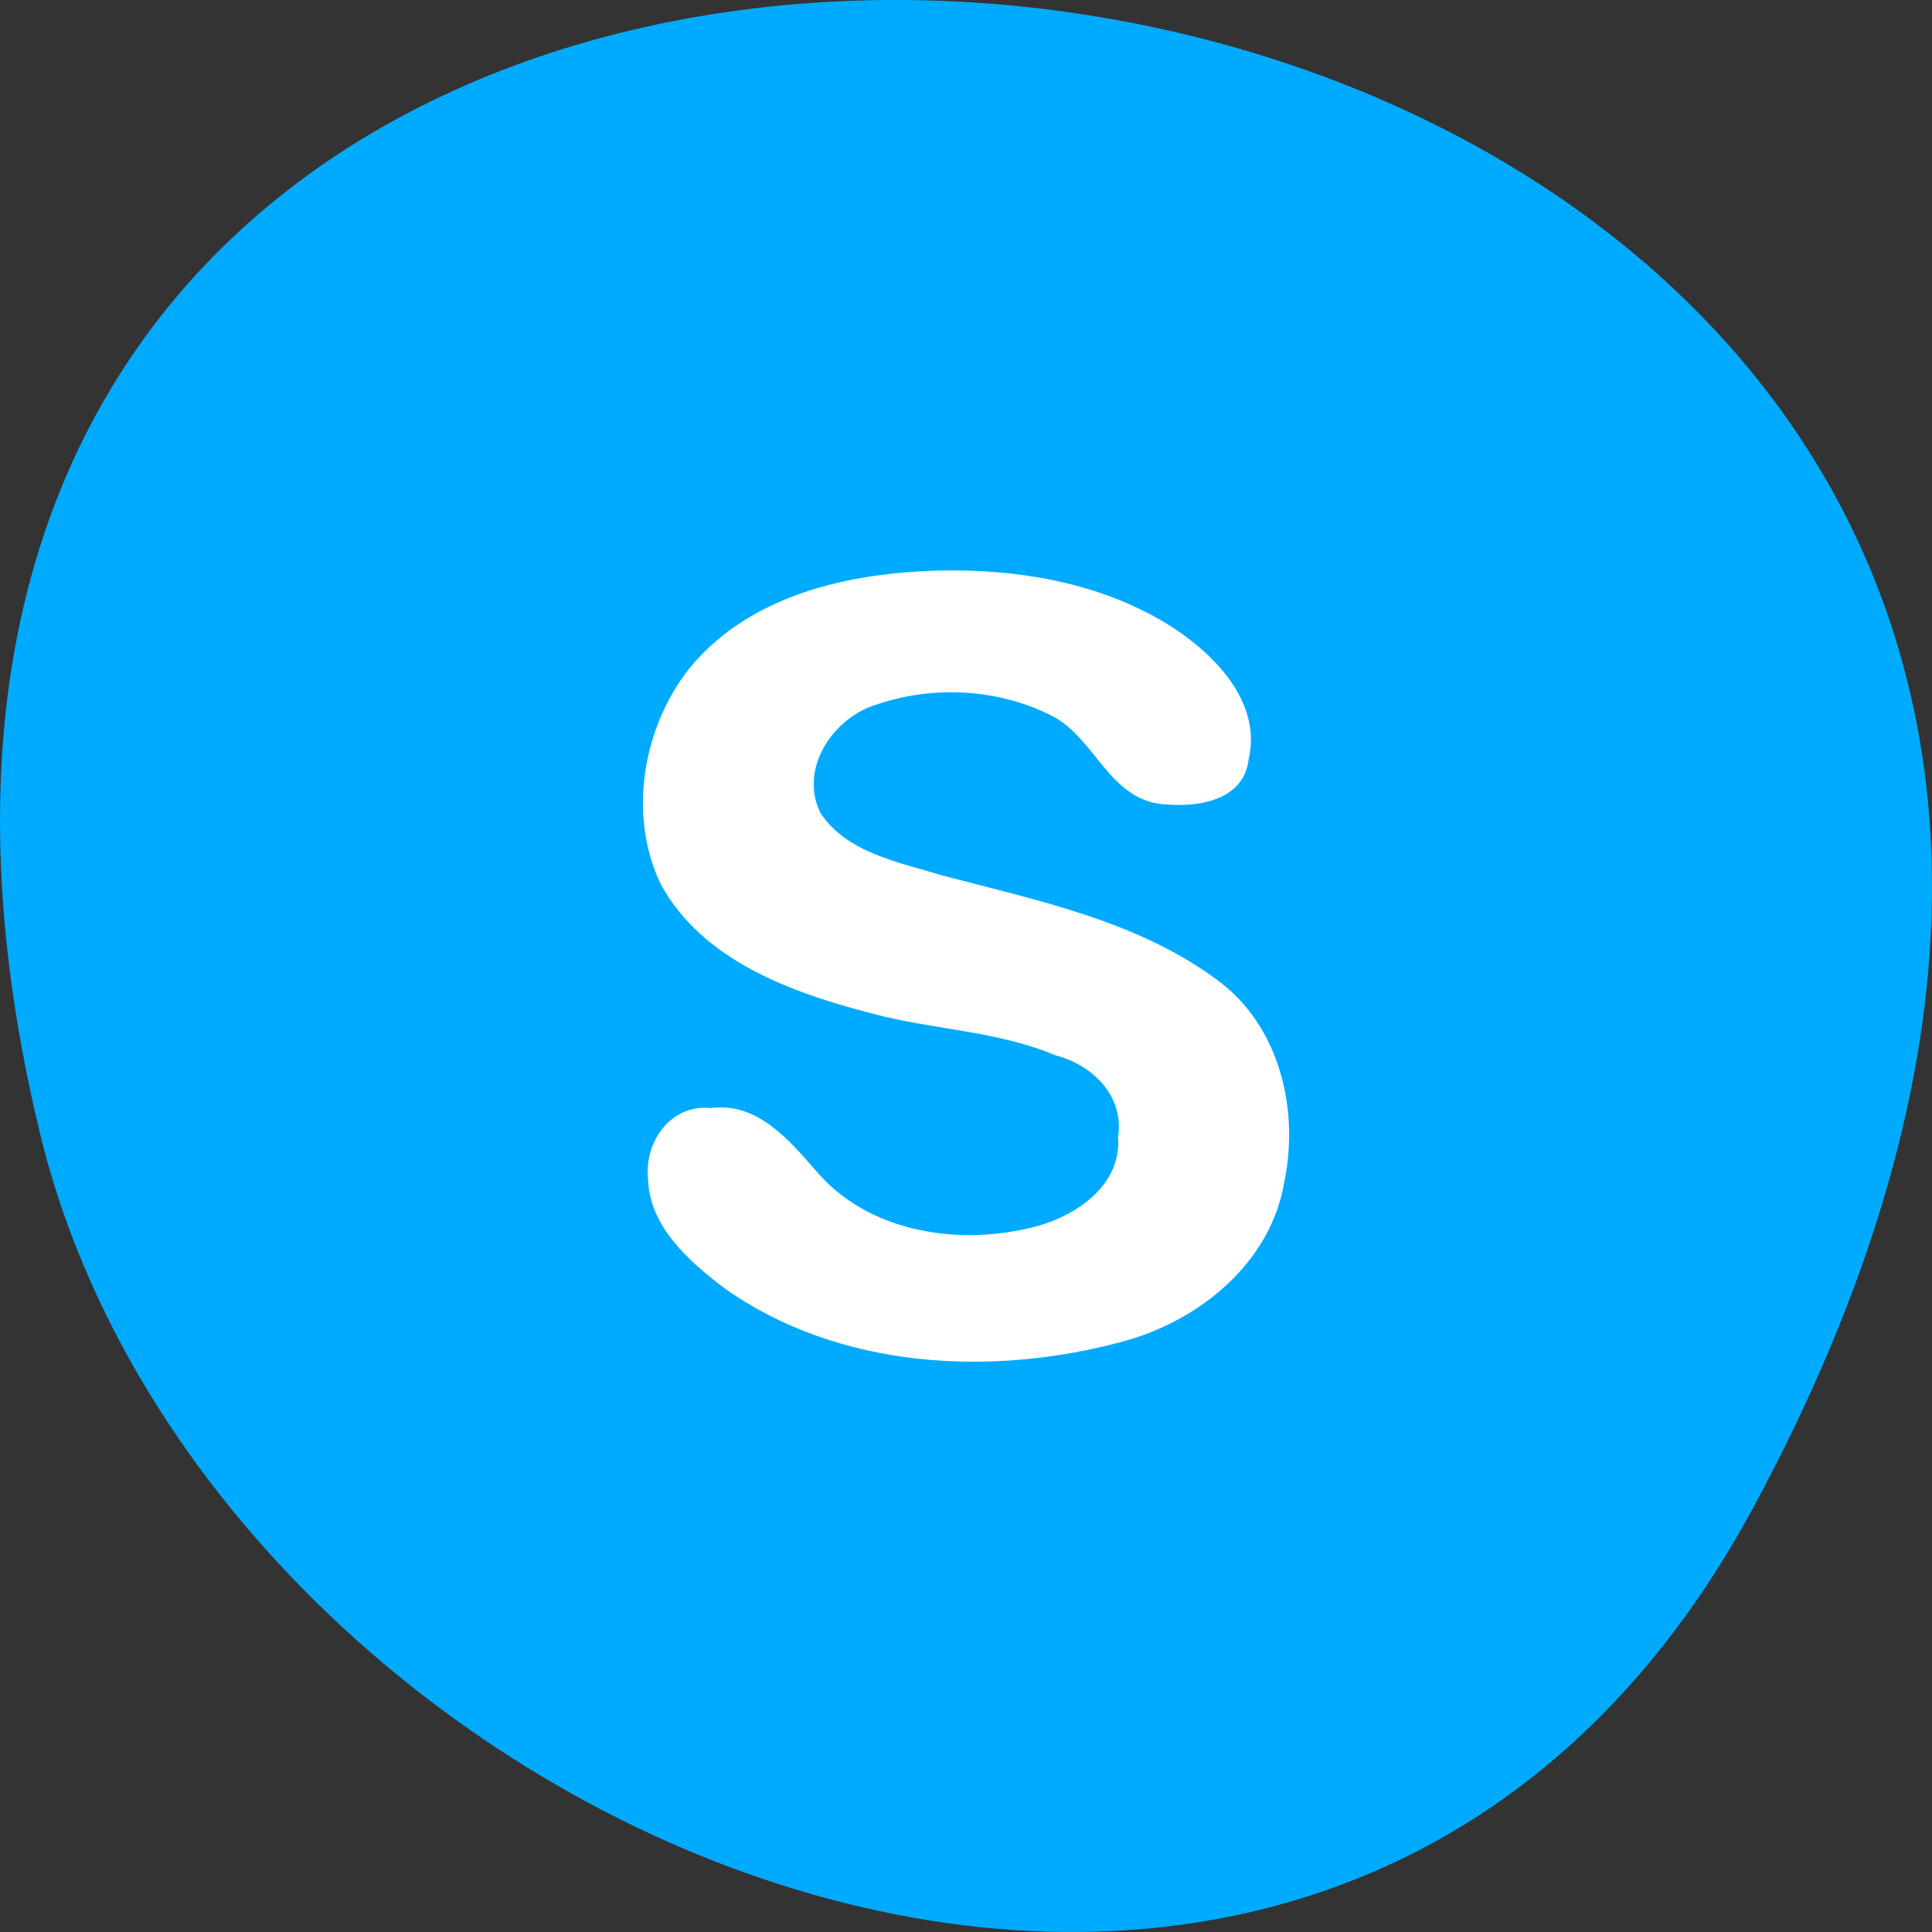 <?xml version="1.0" encoding="UTF-8" standalone="no"?>
<!-- Created with Inkscape (http://www.inkscape.org/) -->

<svg xmlns:dc="http://purl.org/dc/elements/1.1/" xmlns:cc="http://creativecommons.org/ns#" xmlns:rdf="http://www.w3.org/1999/02/22-rdf-syntax-ns#" xmlns:svg="http://www.w3.org/2000/svg" xmlns="http://www.w3.org/2000/svg" xmlns:sodipodi="http://sodipodi.sourceforge.net/DTD/sodipodi-0.dtd" xmlns:inkscape="http://www.inkscape.org/namespaces/inkscape" width="256" height="256" id="svg10914" version="1.1" inkscape:version="0.48.4 r9939" sodipodi:docname="skype.svg">
   <rect width="100%" height="100%" fill="#333333" stroke="none"/>
   <defs id="defs10916">
      <inkscape:path-effect effect="spiro" id="path-effect8785" is_visible="true" />
   </defs>
   <sodipodi:namedview id="base" pagecolor="#ffffff" bordercolor="#666666" borderopacity="1.0" inkscape:pageopacity="0.0" inkscape:pageshadow="2" inkscape:zoom="0.98994949" inkscape:cx="176.64346" inkscape:cy="175.09001" inkscape:document-units="px" inkscape:current-layer="g13102" showgrid="false" inkscape:showpageshadow="false" inkscape:snap-page="true" inkscape:snap-bbox="true" inkscape:window-width="1366" inkscape:window-height="741" inkscape:window-x="0" inkscape:window-y="27" inkscape:window-maximized="1" />
   <g inkscape:label="Layer 1" inkscape:groupmode="layer" id="layer1" transform="translate(0,-796.362)">
      <g id="g13102" transform="translate(3.5275056e-6,1.8815274e-6)">
         <path inkscape:connector-curvature="0" id="path6974-8-6" d="M 232.256,996.242 C 356.563,766.378 -50.411,715.193 5.266,946.409 27.862,1040.246 174.246,1103.511 232.256,996.242 z" style="color:black;fill:#00abff;fill-opacity:1;fill-rule:nonzero;stroke:none;stroke-width:4;marker:none;visibility:visible;display:inline;overflow:visible;enable-background:accumulate" sodipodi:nodetypes="sss" />
         <path style="color:black;fill:white;fill-opacity:1;fill-rule:nonzero;stroke:none;stroke-width:10;marker:none;visibility:visible;display:inline;overflow:visible;enable-background:accumulate" d="m 126.429,871.944 c -12.585,0.02 -26.585,2.712 -35.005,12.88 -6.26,7.861 -8.274,19.504 -3.874,28.693 5.582,10.212 17.458,14.422 28.087,17.165 8.027,2.136 16.51,2.258 24.234,5.523 4.902,1.25 9.125,5.422 8.278,10.789 0.534,6.732 -6.185,10.939 -11.986,12.143 -9.728,2.257 -21.196,0.342 -27.955,-7.534 -3.589,-4.131 -7.868,-9.244 -13.992,-8.412 -5.325,-0.569 -8.838,4.438 -8.349,9.337 0.136,6.35 5.483,11.012 10.176,14.572 15.162,10.683 35.248,11.742 52.715,7.028 10.116,-2.718 19.661,-10.416 21.424,-21.201 1.999,-9.591 -0.654,-20.622 -8.809,-26.649 -10.676,-7.957 -24.081,-10.619 -36.701,-13.966 -5.659,-1.738 -12.47,-2.946 -15.953,-8.218 -2.908,-5.855 1.671,-12.693 7.498,-14.398 7.288,-2.485 15.74,-2.101 22.68,1.279 5.926,2.648 7.732,10.717 14.49,11.861 4.642,0.632 11.396,-0.068 12.068,-5.881 1.744,-7.521 -4.463,-13.843 -10.258,-17.572 -8.516,-5.406 -18.794,-7.396 -28.768,-7.442 z" id="path13100" inkscape:connector-curvature="0" />
      </g>
   </g>
</svg>
